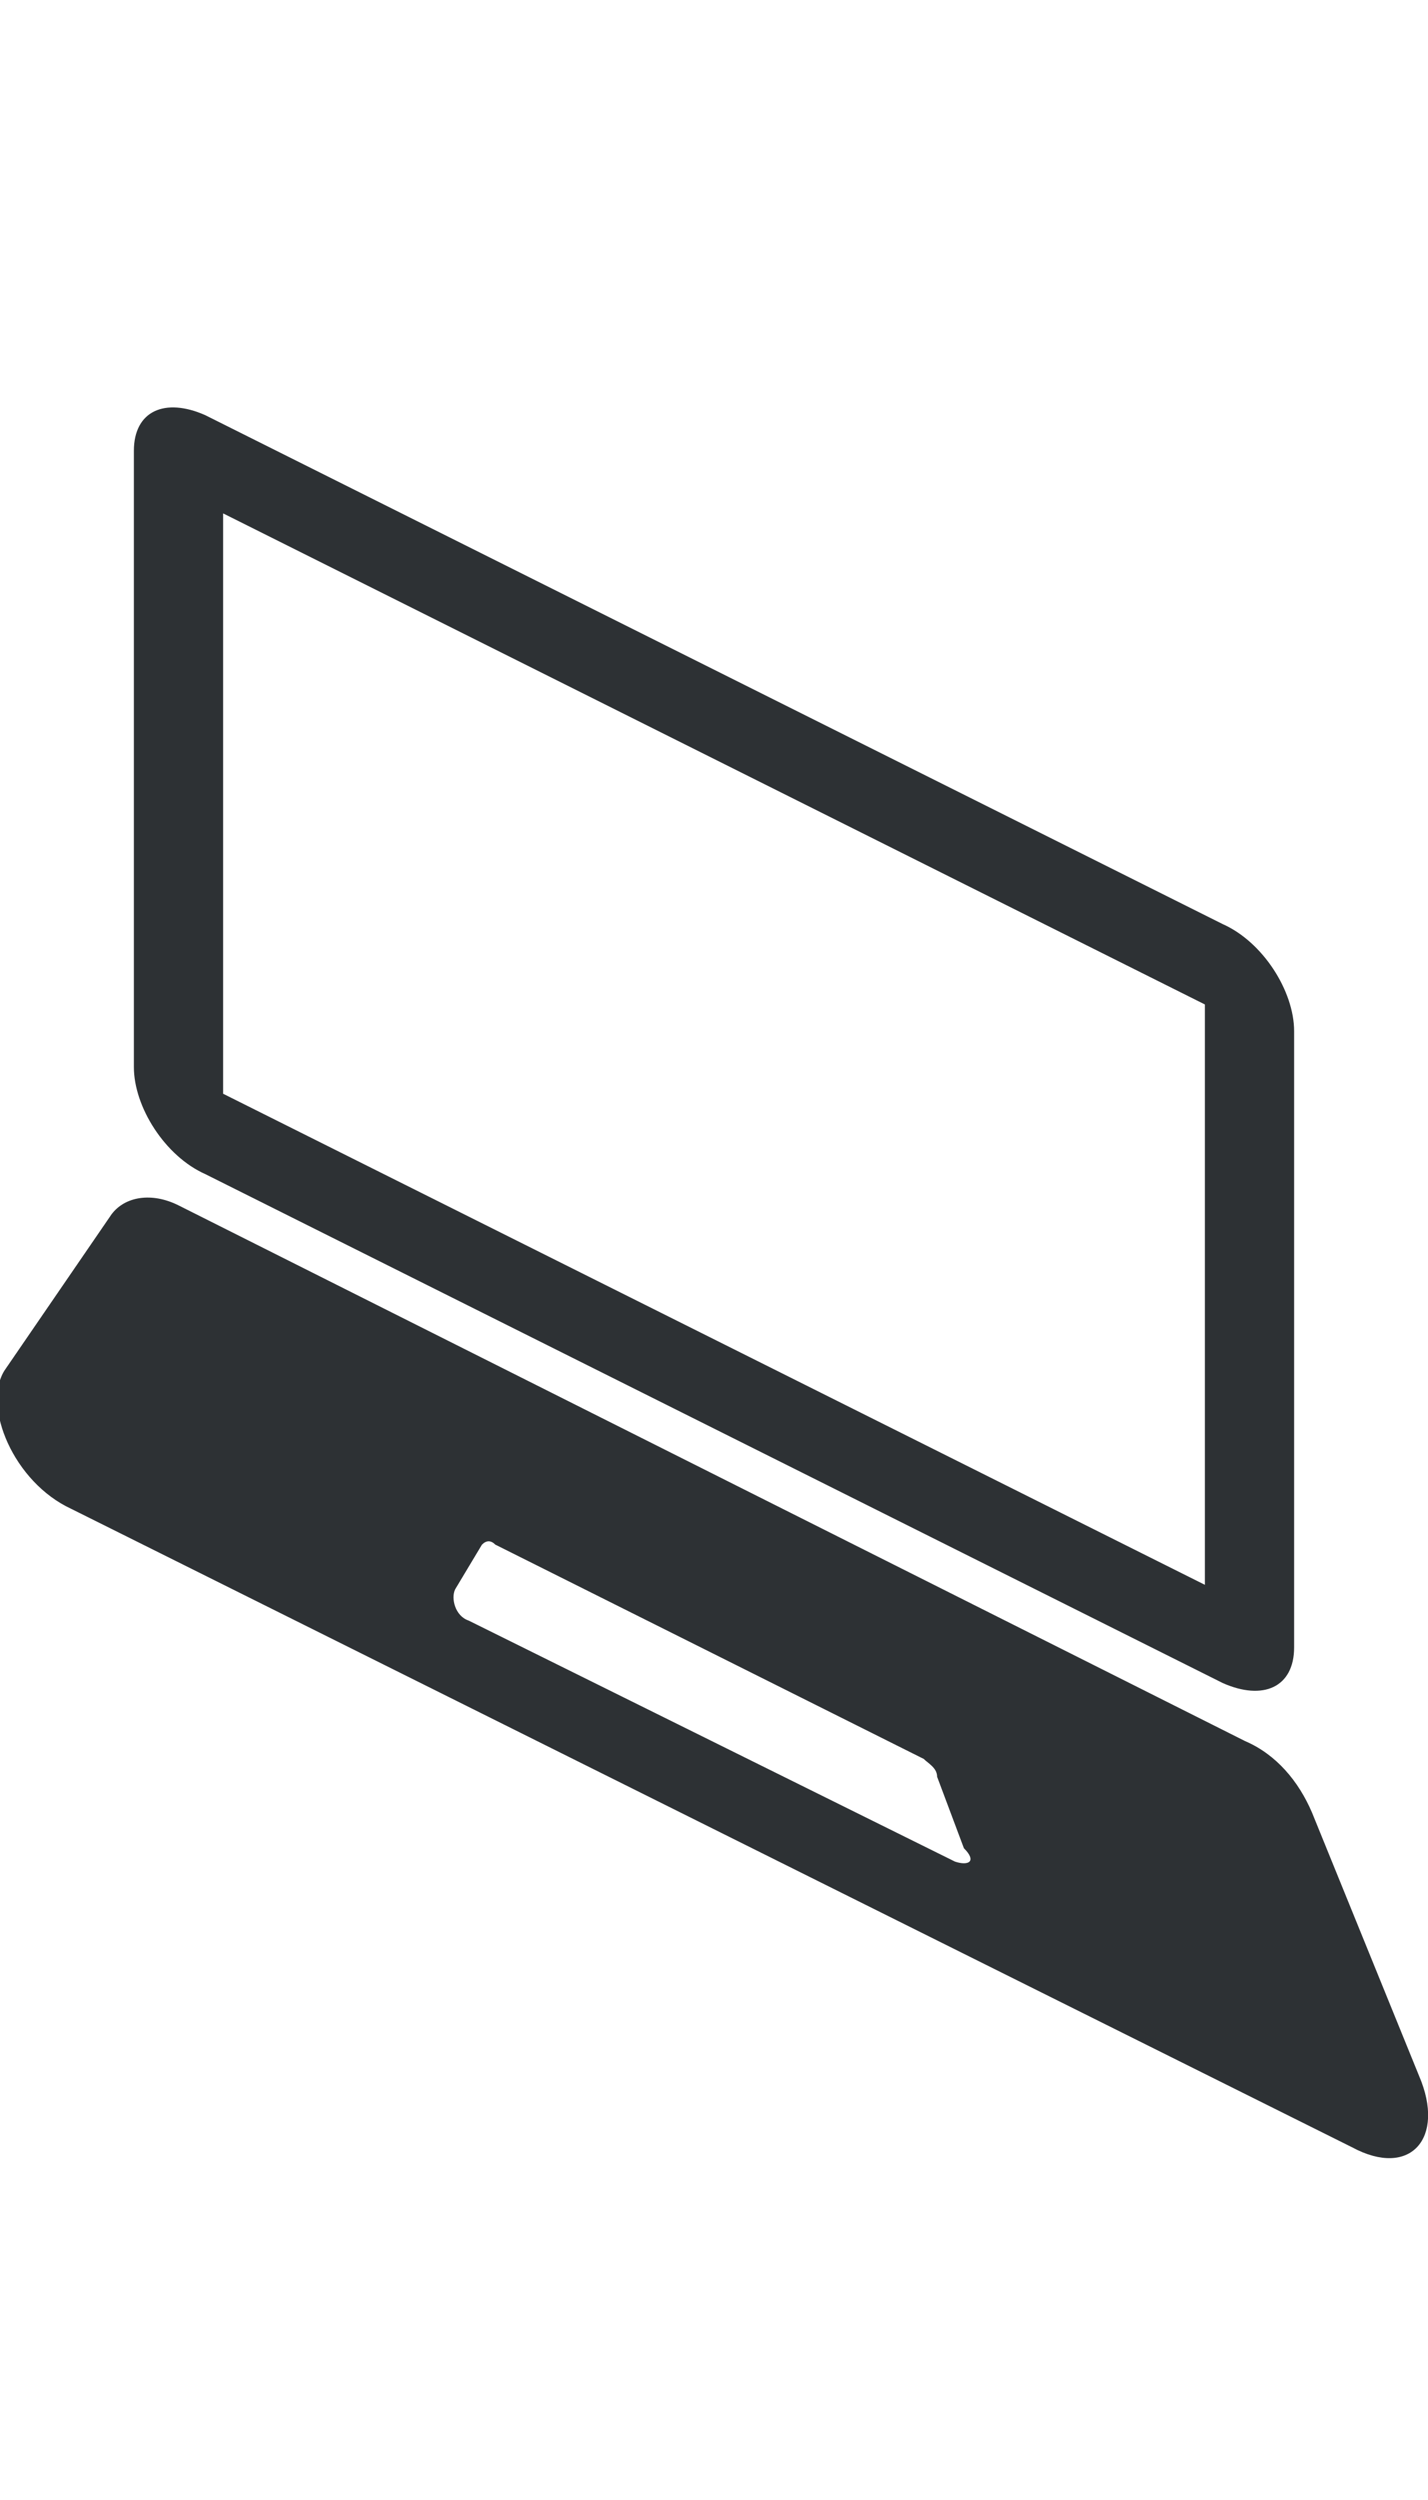 <?xml version="1.0" encoding="utf-8"?>
<!-- Generator: Adobe Illustrator 18.1.0, SVG Export Plug-In . SVG Version: 6.00 Build 0)  -->
<svg version="1.1" id="Layer_1" xmlns="http://www.w3.org/2000/svg" xmlns:xlink="http://www.w3.org/1999/xlink" x="0px" y="0px"
	 viewBox="0 0 32 56" enable-background="new 0 0 32 56" xml:space="preserve">
<g>
	<path fill-rule="evenodd" clip-rule="evenodd" fill="#2D3134" d="M4.6,26.3l22.8,11.4c0.9,0.4,1.6,0.1,1.6-0.8V23.1
		c0-0.9-0.7-2-1.6-2.4L4.6,9.3C3.7,8.9,3,9.2,3,10.1v13.8C3,24.8,3.7,25.9,4.6,26.3z M5,11.5l22,11v13l-22-11V11.5z"/>
	<path fill-rule="evenodd" clip-rule="evenodd" fill="#2D3134" d="M31.8,46.5l-2.4-5.9c-0.3-0.7-0.8-1.3-1.5-1.6L4,27
		c-0.6-0.3-1.2-0.2-1.5,0.2l-2.4,3.5c-0.5,0.8,0.2,2.5,1.5,3.1l28.7,14.3C31.6,48.8,32.4,47.9,31.8,46.5z M21.4,41.7l-10.9-5.4
		c-0.3-0.1-0.4-0.5-0.3-0.7l0.6-1c0.1-0.1,0.2-0.1,0.3,0l9.6,4.8c0.1,0.1,0.3,0.2,0.3,0.4l0.6,1.6C21.9,41.7,21.7,41.8,21.4,41.7z"
		/>
</g>
</svg>
